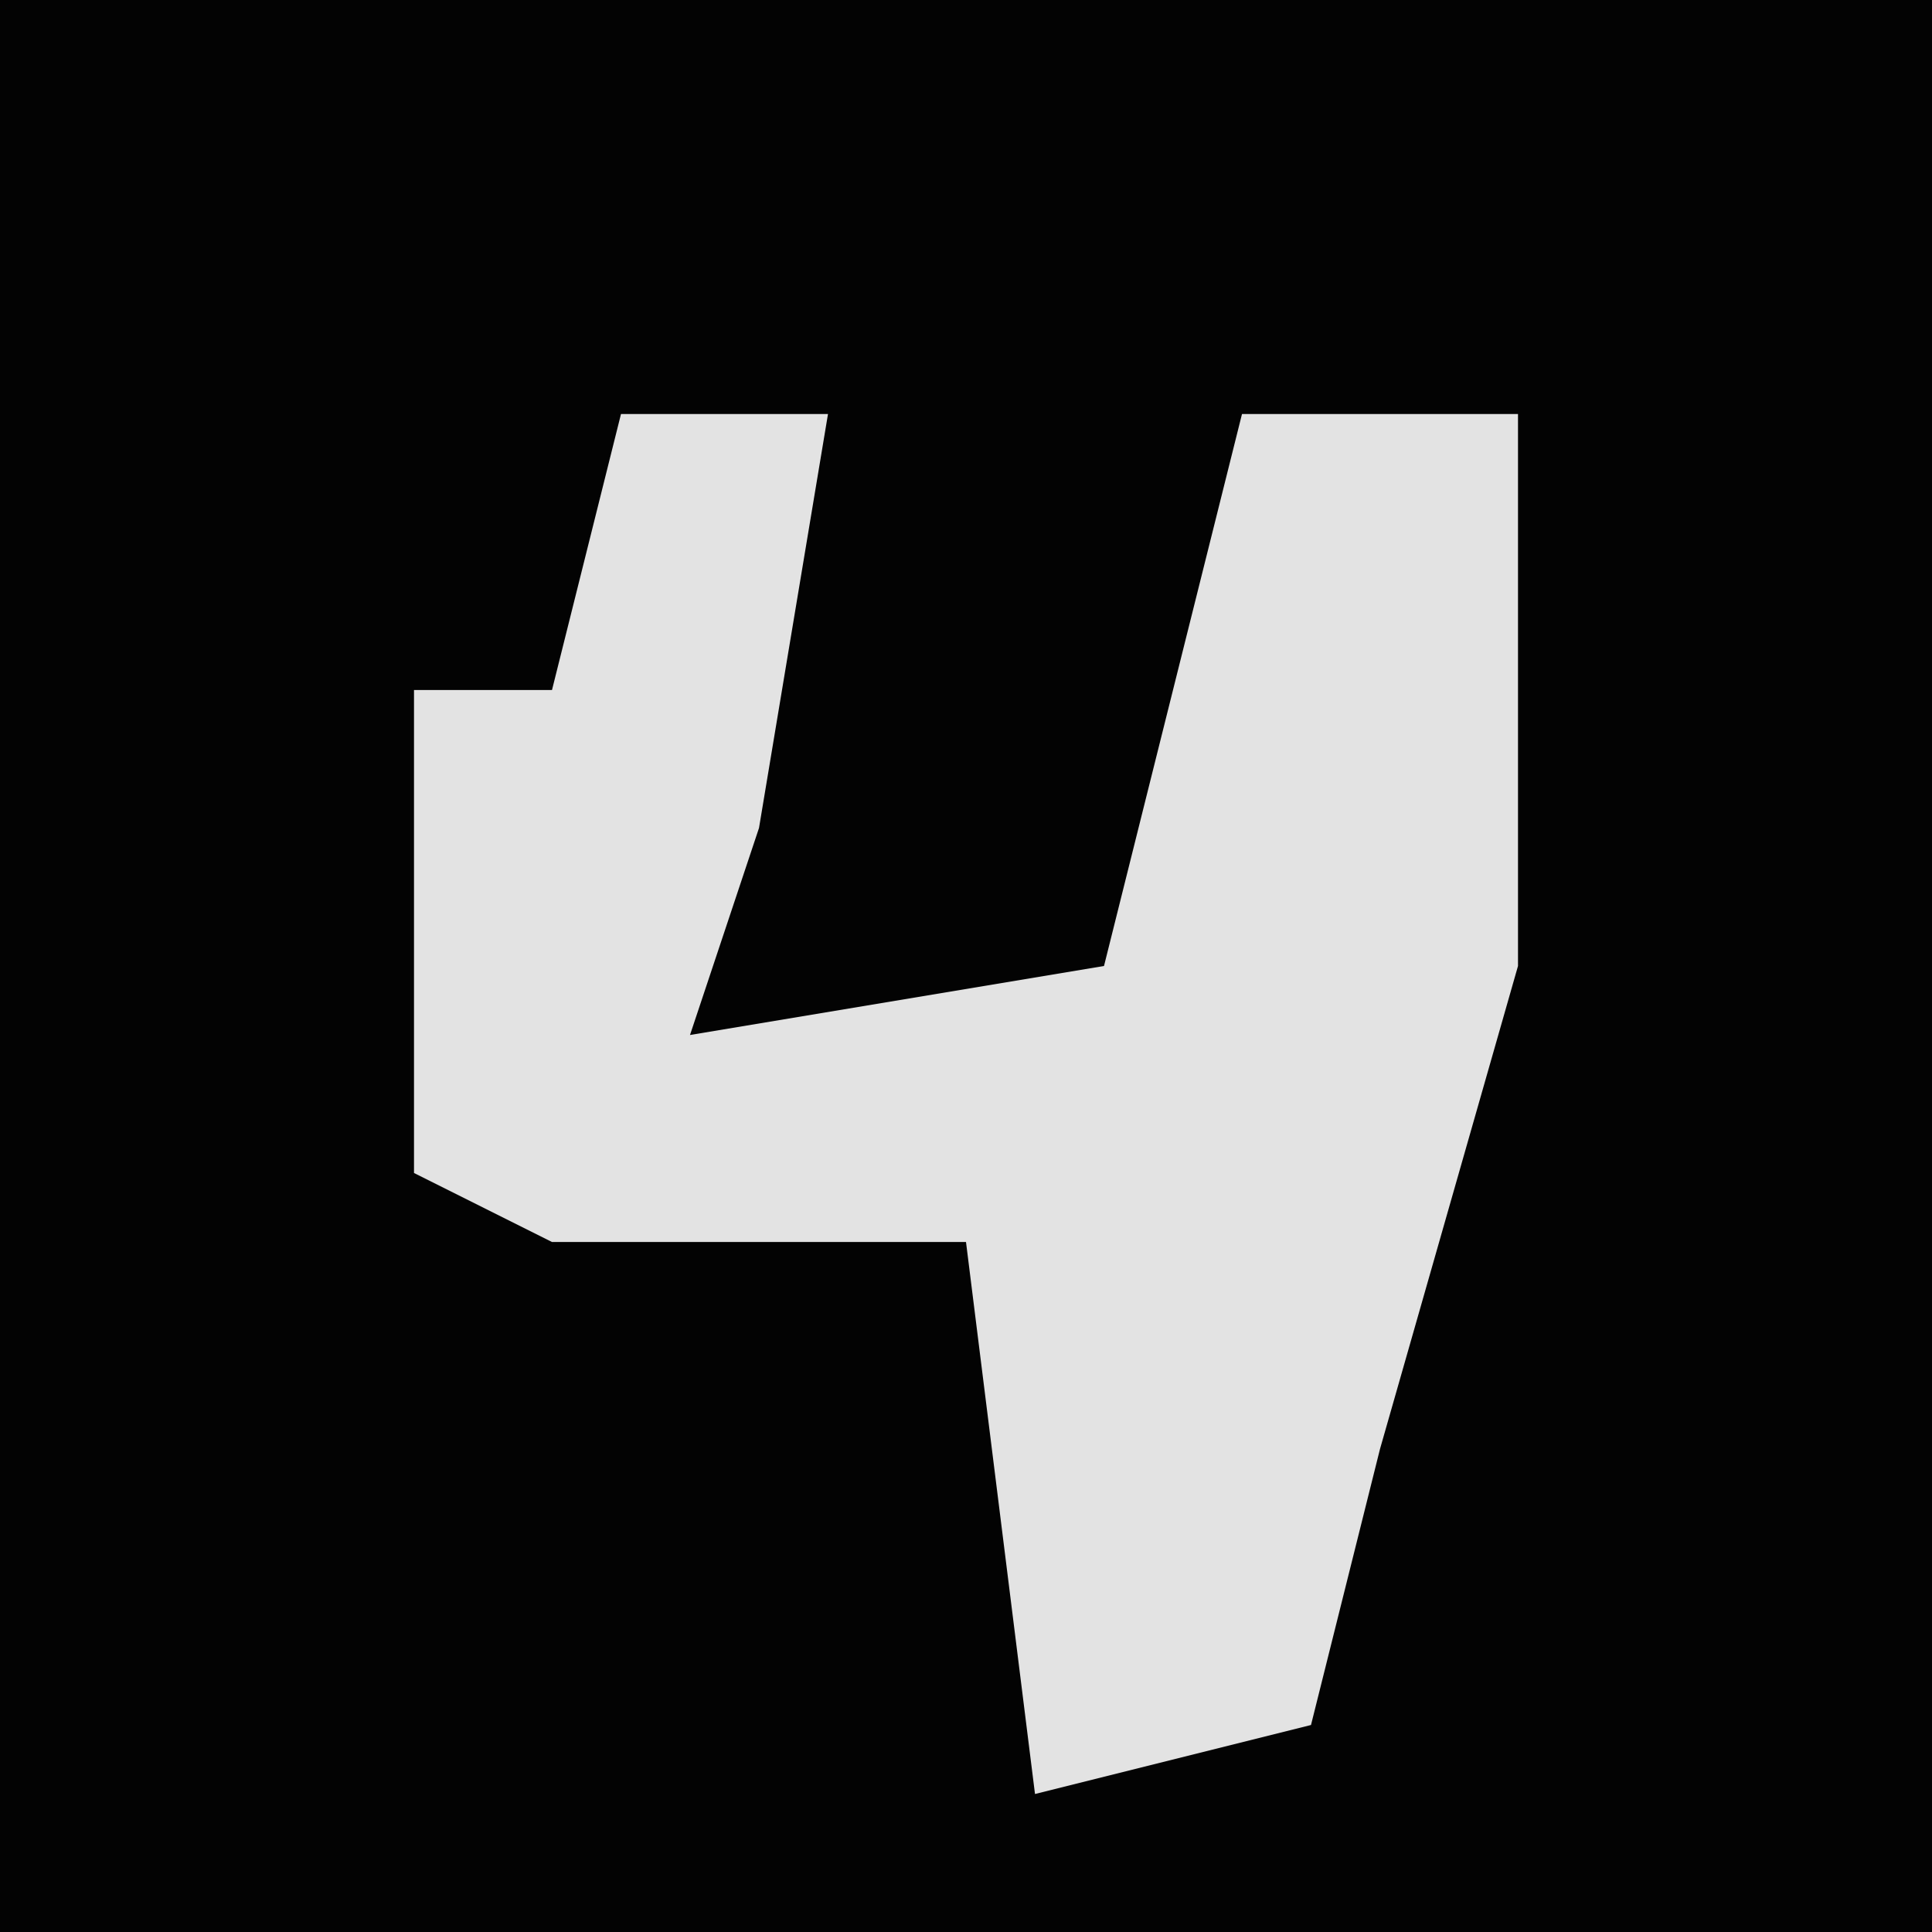 <?xml version="1.0" encoding="UTF-8"?>
<svg version="1.1" xmlns="http://www.w3.org/2000/svg" width="28" height="28">
<path d="M0,0 L28,0 L28,28 L0,28 Z " fill="#030303" transform="translate(0,0)"/>
<path d="M0,0 L3,0 L2,6 L1,9 L7,8 L9,0 L13,0 L13,8 L11,15 L10,19 L6,20 L5,12 L-1,12 L-3,11 L-3,4 L-1,4 Z " fill="#E3E3E3" transform="translate(9,6)"/>
</svg>
